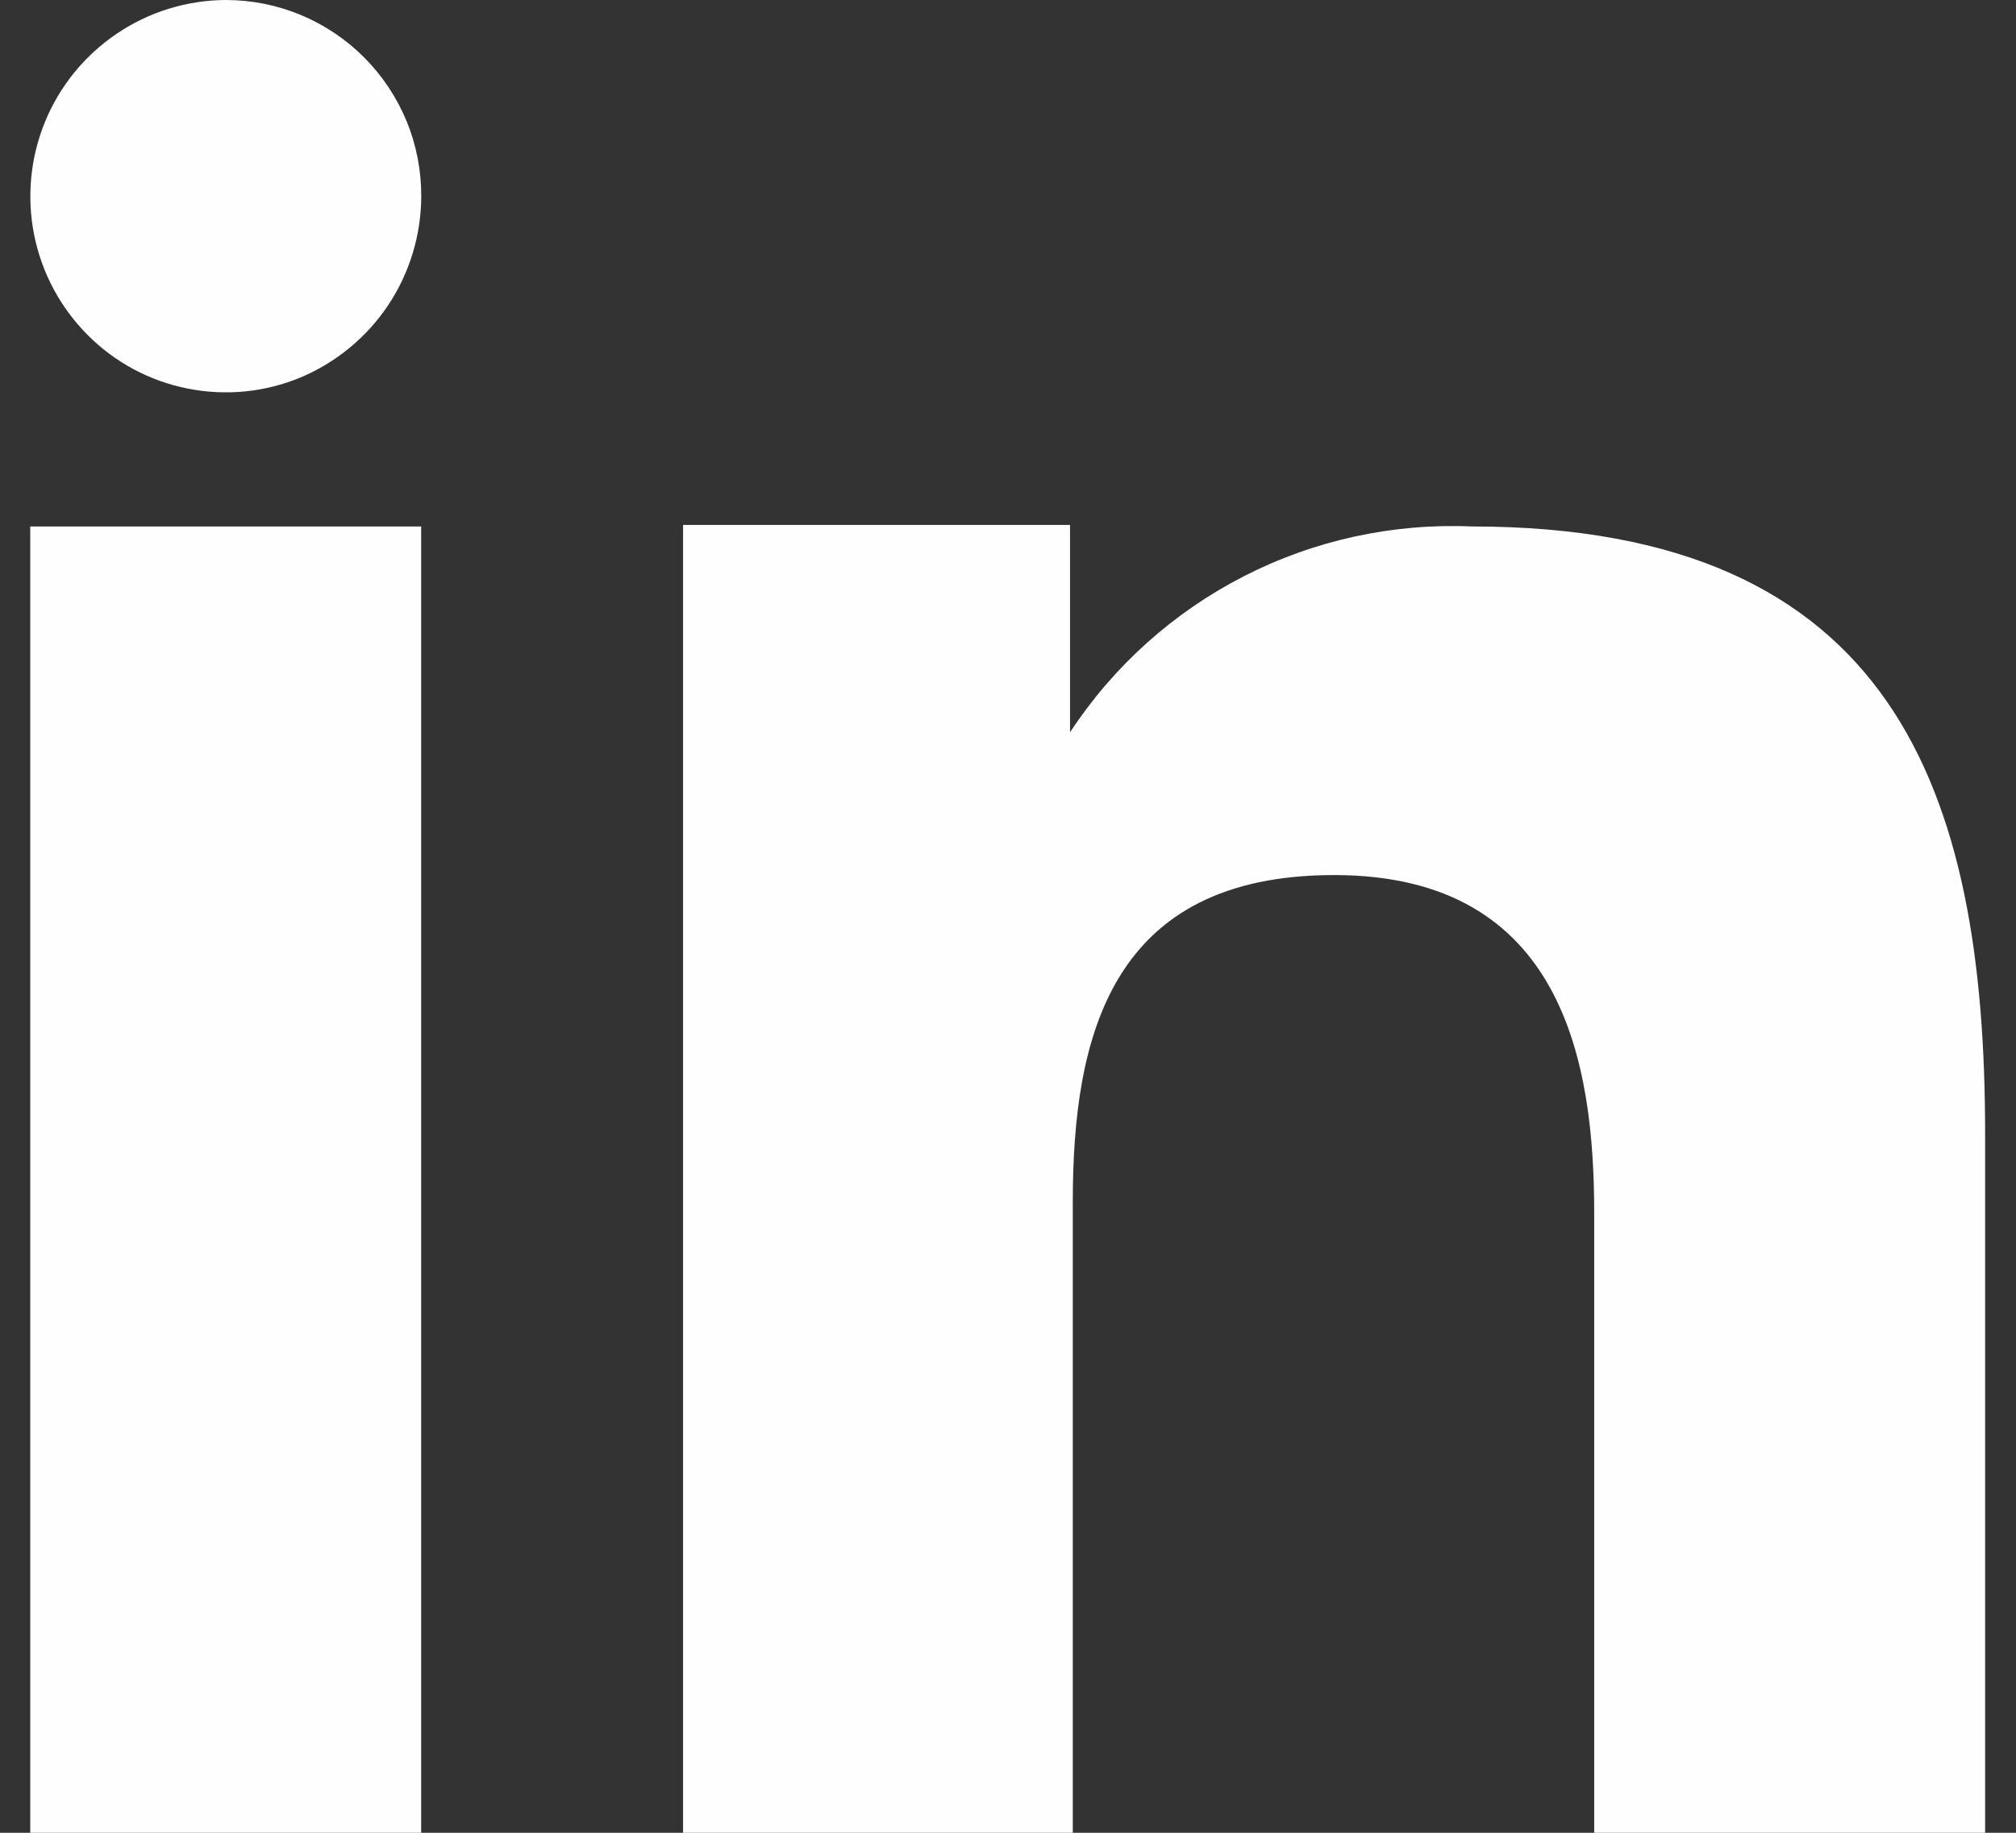 <svg width="22" height="20" viewBox="0 0 22 20" fill="none" xmlns="http://www.w3.org/2000/svg">
<rect x="0" y="0" width="22" height="20" fill="#333333" stroke="none"/>
<path fill-rule="evenodd" clip-rule="evenodd" d="M11.677 5.728V7.991C12.151 7.269 12.804 6.683 13.572 6.289C14.341 5.895 15.198 5.708 16.061 5.745C20.668 5.745 21.663 8.625 21.663 12.372V20H17.397V13.237C17.397 11.624 17.072 9.549 14.559 9.549C12.123 9.549 11.707 11.305 11.707 13.117V20H7.454V5.728H11.677ZM4.597 2.141C4.596 2.564 4.471 2.977 4.237 3.329C4.002 3.681 3.669 3.955 3.28 4.119C2.89 4.281 2.461 4.323 2.047 4.24C1.633 4.158 1.253 3.954 0.956 3.655C0.657 3.355 0.454 2.974 0.372 2.56C0.29 2.146 0.332 1.716 0.493 1.325C0.654 0.935 0.927 0.601 1.278 0.365C1.628 0.129 2.041 0.002 2.464 0C2.744 -1.97452e-06 3.022 0.055 3.282 0.163C3.541 0.271 3.777 0.429 3.975 0.628C4.173 0.827 4.33 1.063 4.437 1.322C4.544 1.582 4.598 1.861 4.597 2.141Z" fill="#FEFEFE"/>
<path d="M4.596 5.745H0.33V20H4.596V5.745Z" fill="#FEFEFE"/>
</svg>
